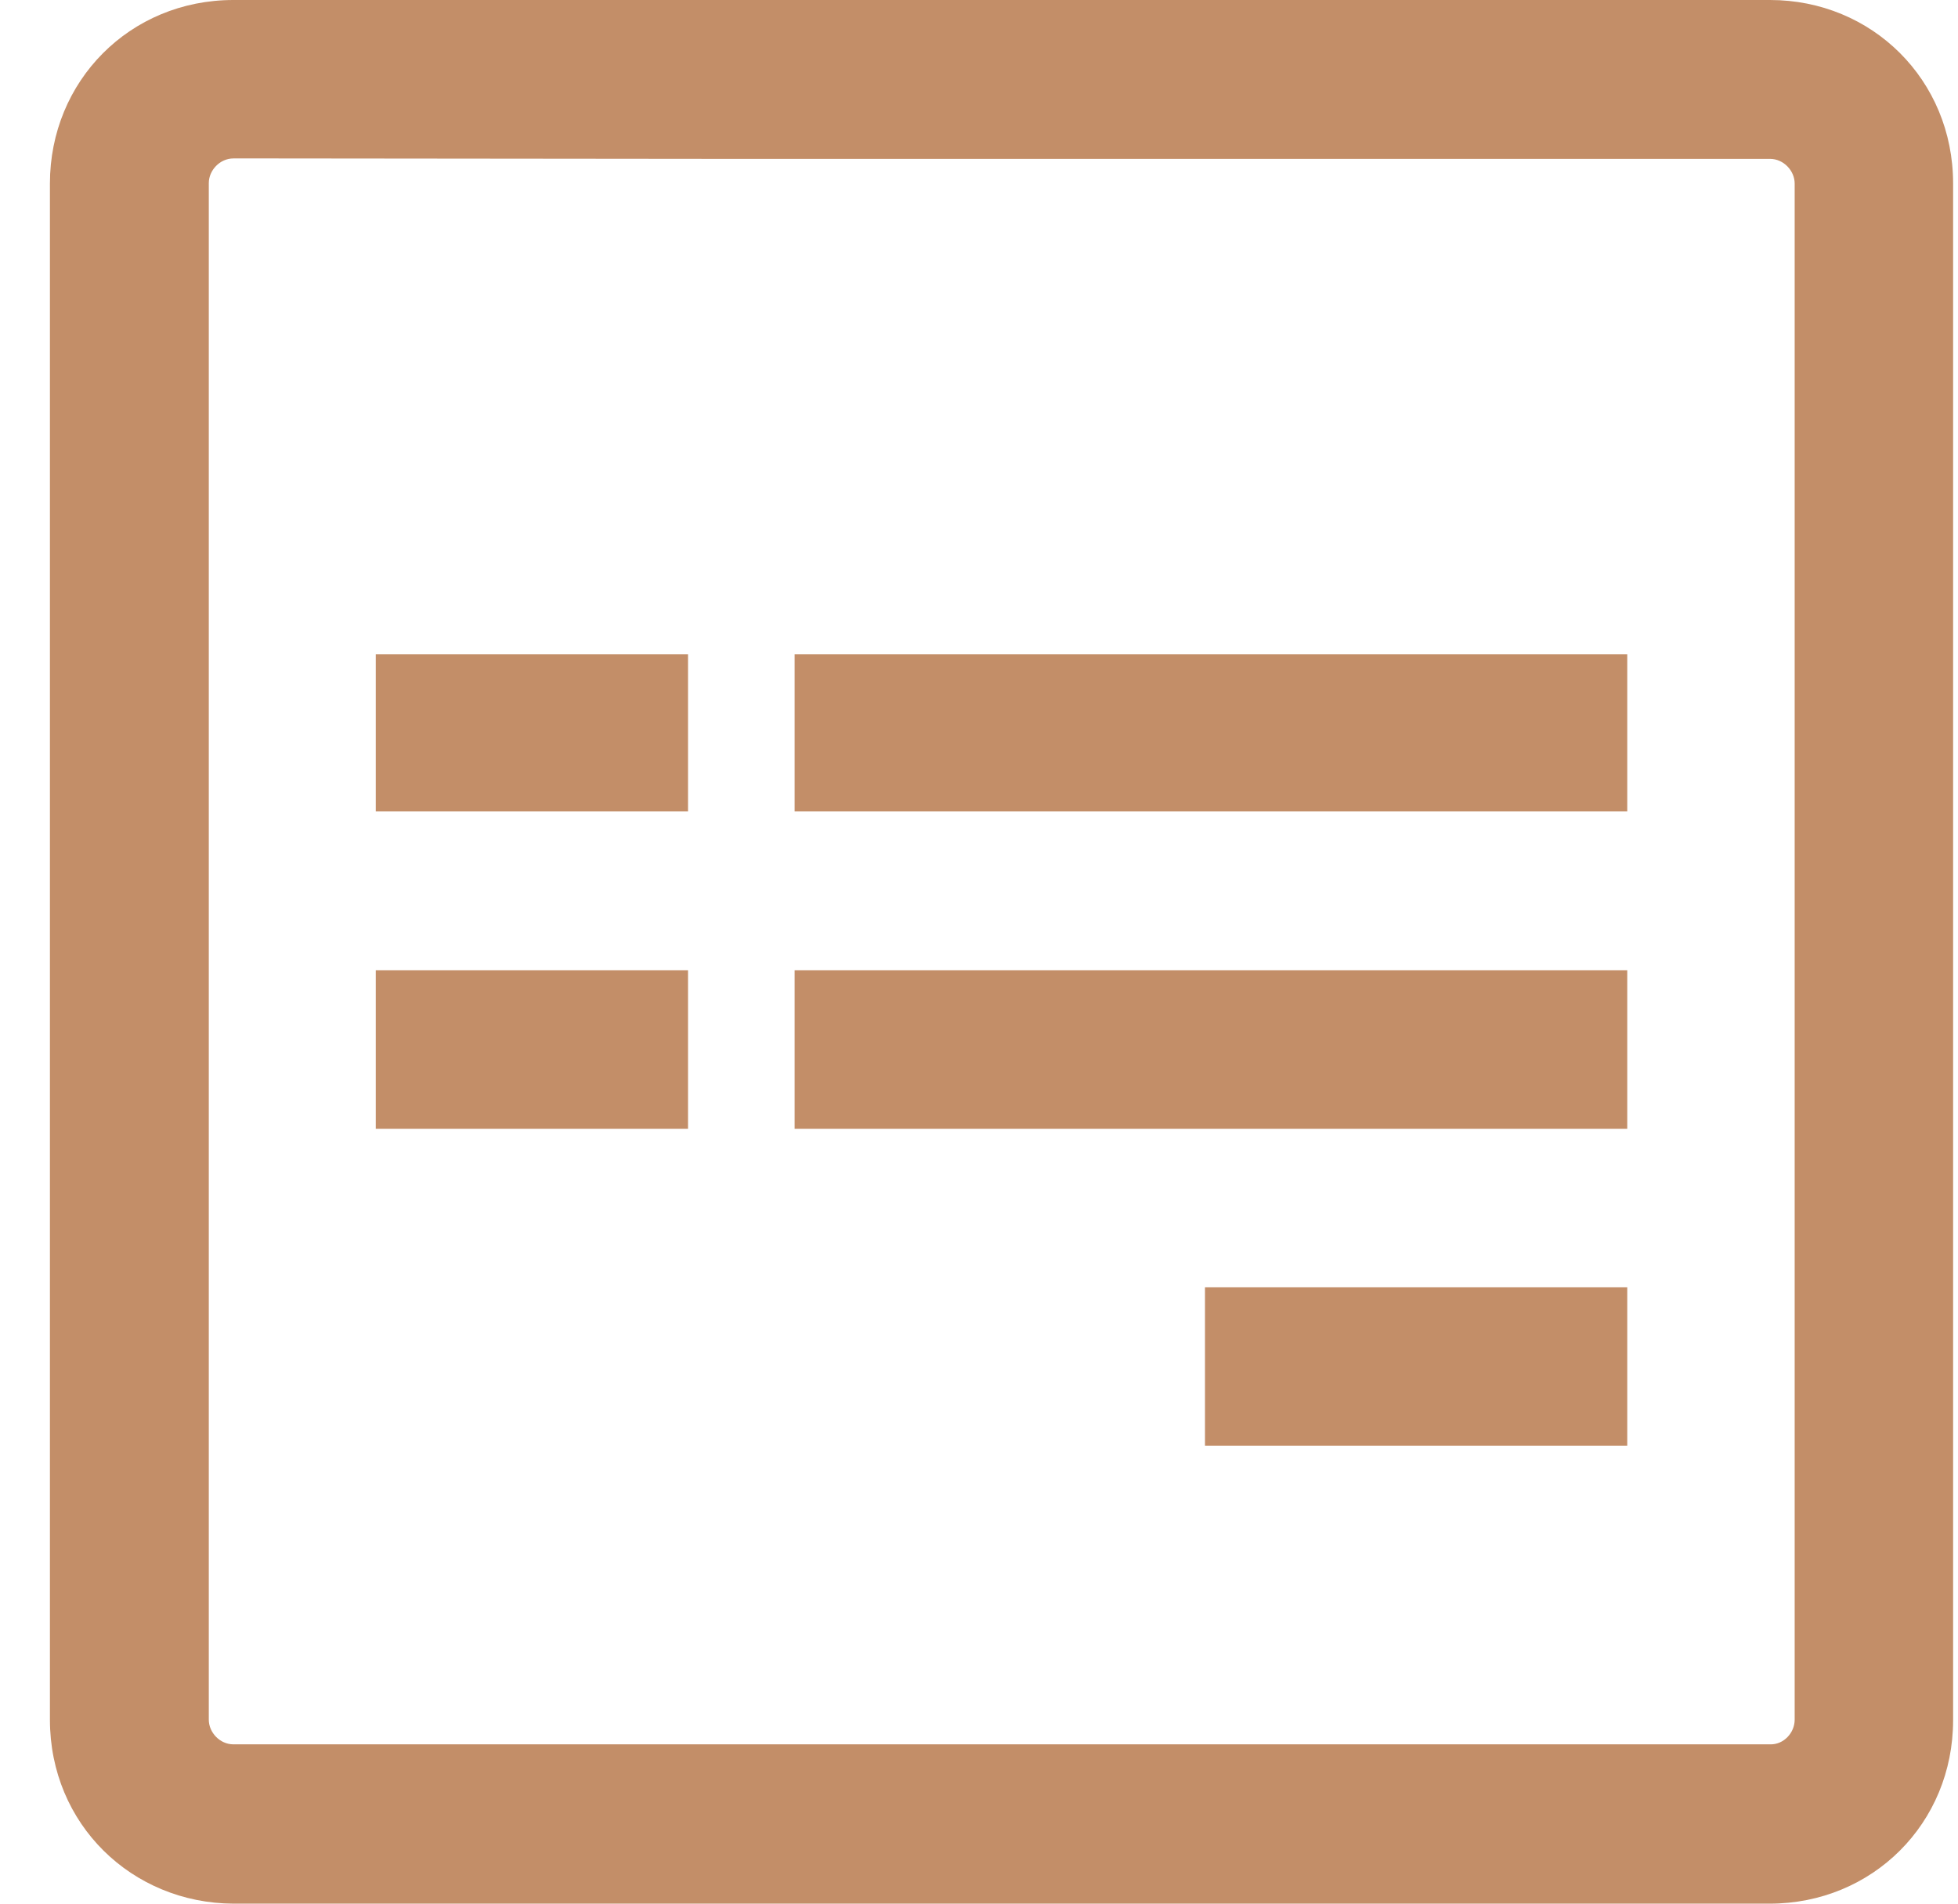 <svg width="36" height="35" viewBox="0 0 36 35" fill="none" xmlns="http://www.w3.org/2000/svg">
<path d="M35.91 3.374V31.626C35.91 33.524 34.426 35 32.536 35H4.292C2.425 34.992 0.918 33.539 0.918 31.618V3.374C0.918 1.492 2.386 0 4.292 0H32.544C34.418 0 35.91 1.468 35.91 3.374ZM32.997 31.618V3.374C32.997 3.14 32.794 2.921 32.544 2.921H31.817H22.938H17.735H13.107L5.019 2.913H4.292C4.042 2.913 3.839 3.132 3.839 3.366V31.618C3.839 31.852 4.042 32.071 4.292 32.071H32.544C32.794 32.079 32.997 31.86 32.997 31.618ZM12.65 12.029V14.918H6.909V12.029H12.65ZM12.65 17.84V20.753H6.909V17.84H12.65ZM13.107 2.921H17.735H8.479H13.107ZM29.919 12.029V14.918H14.61V12.029H29.919ZM29.919 17.84V20.753H14.61V17.84H29.919ZM29.919 23.667V26.58H22.155V23.667H29.919Z" fill="#C38E68"/>
</svg>
